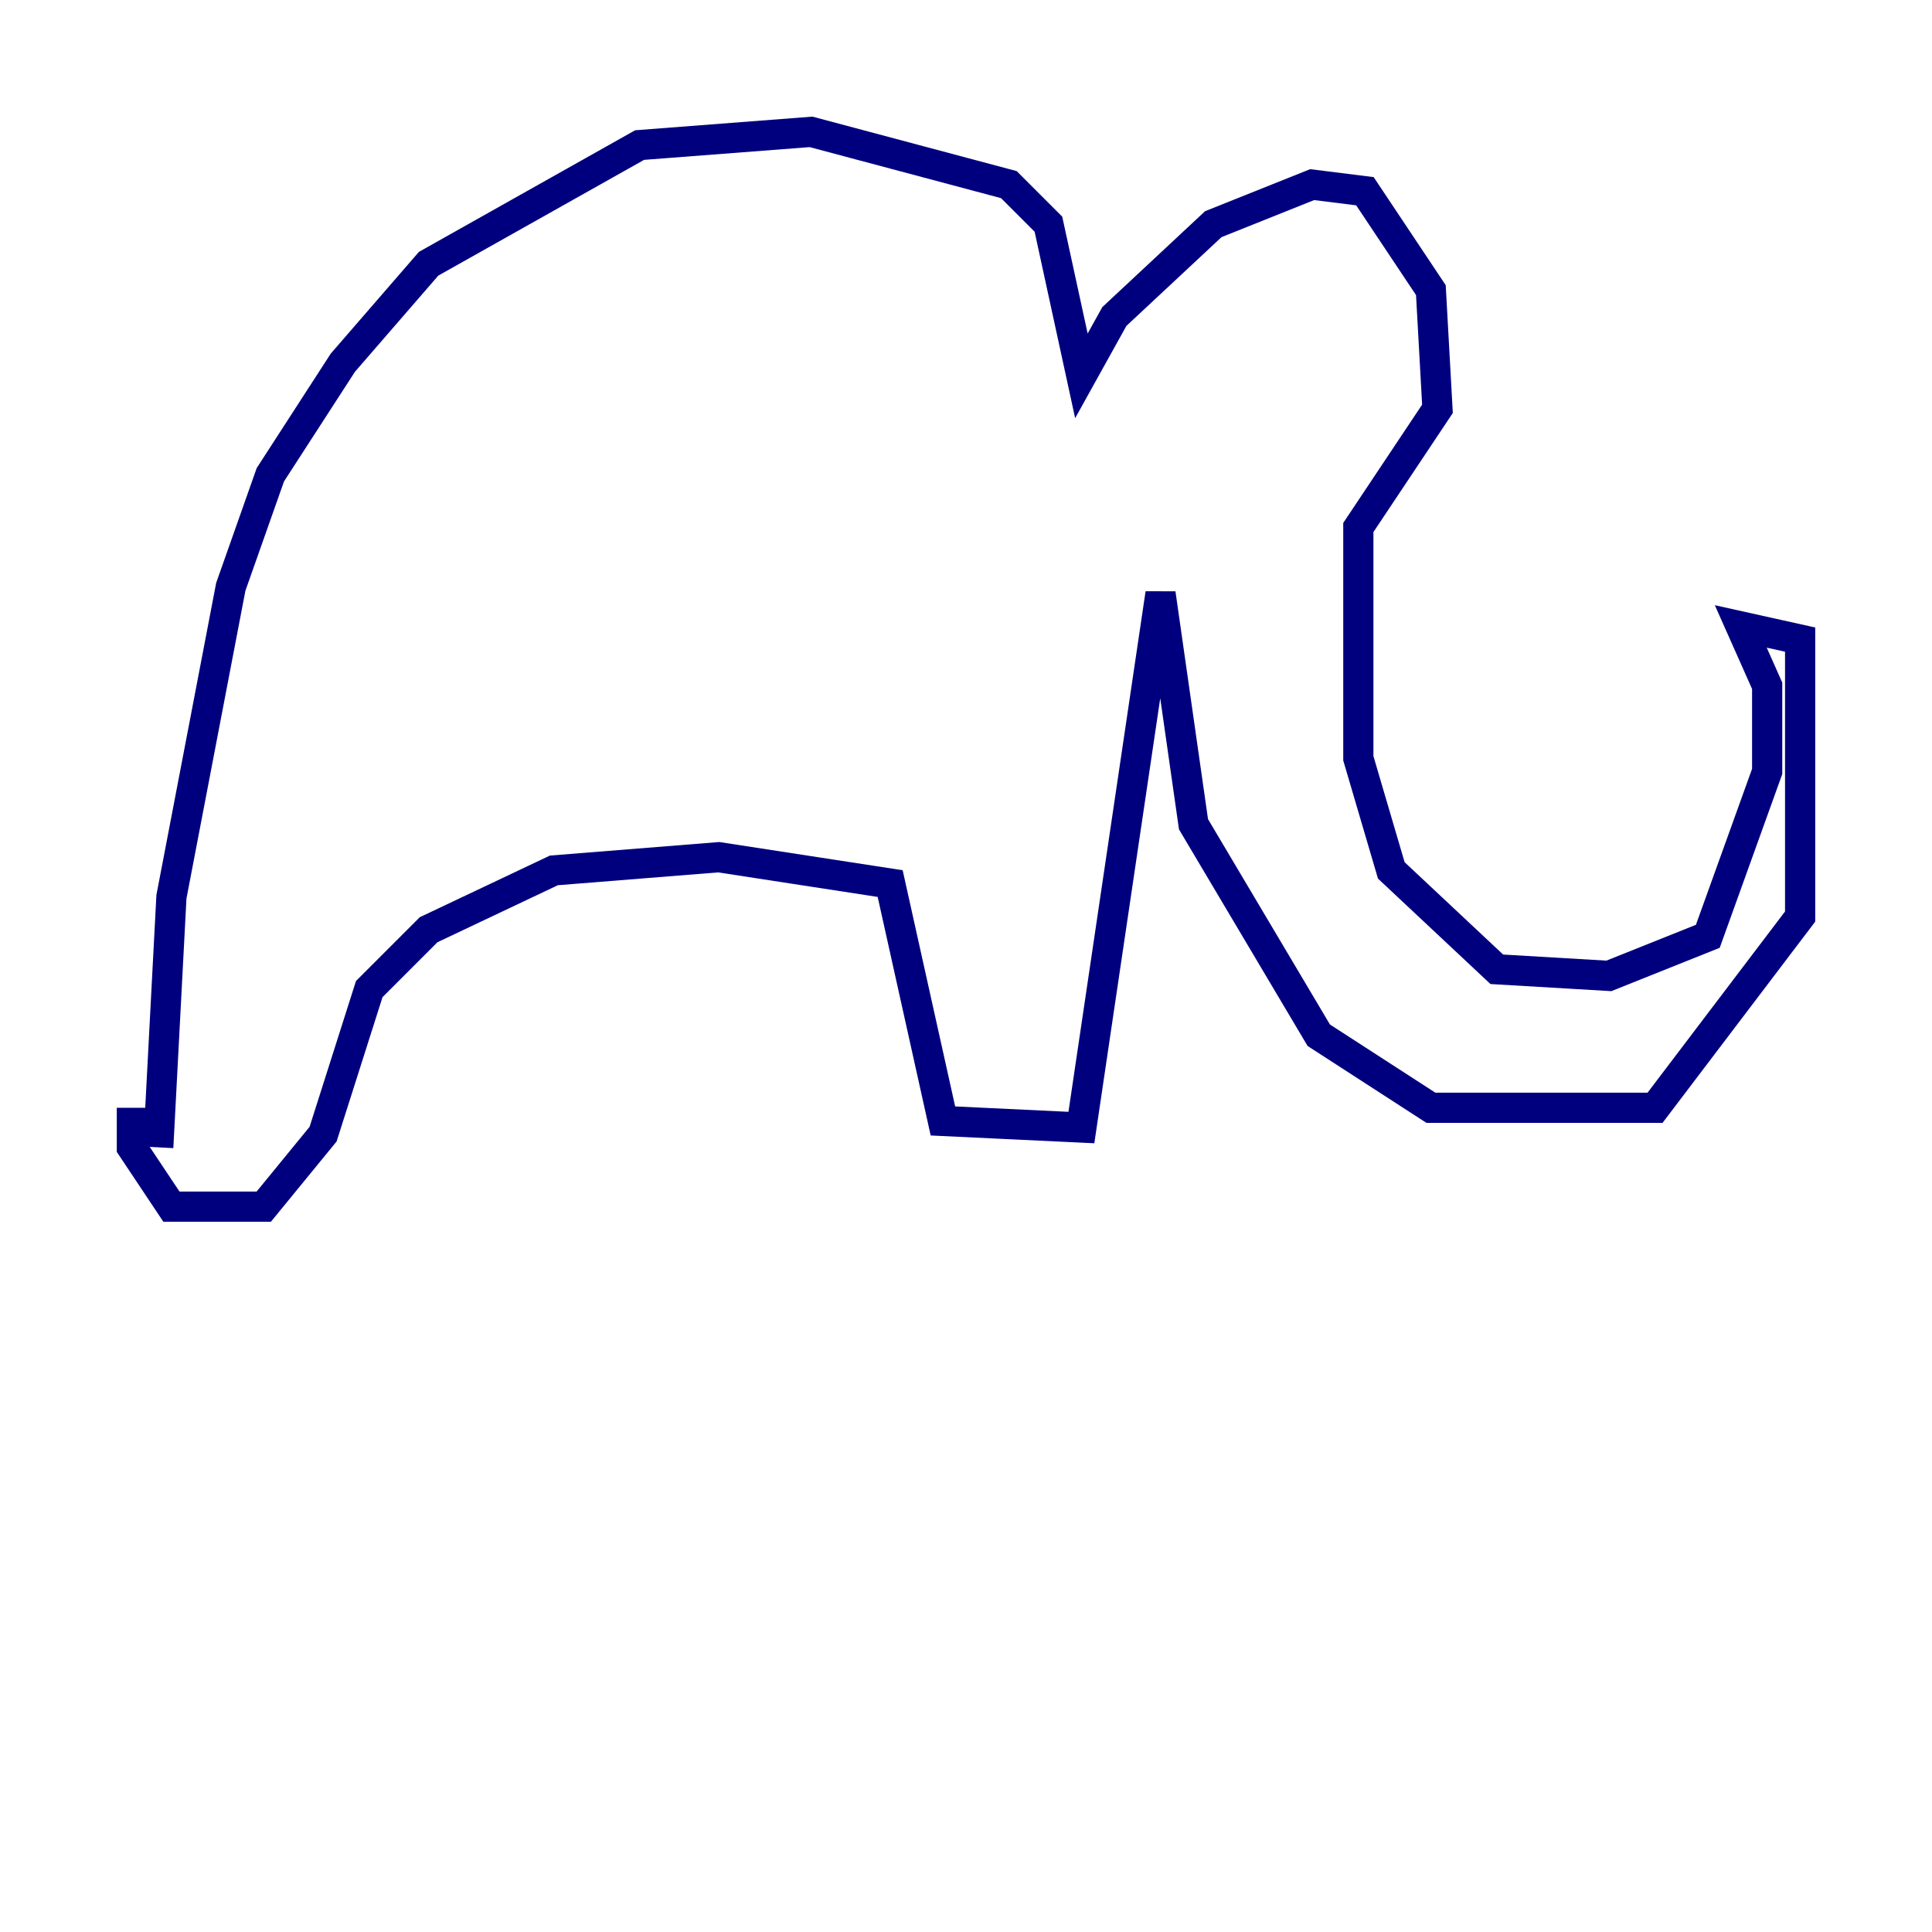 <?xml version="1.0" encoding="utf-8" ?>
<svg baseProfile="tiny" height="128" version="1.2" viewBox="0,0,128,128" width="128" xmlns="http://www.w3.org/2000/svg" xmlns:ev="http://www.w3.org/2001/xml-events" xmlns:xlink="http://www.w3.org/1999/xlink"><defs /><polyline fill="none" points="10.485,76.014 11.358,59.413 15.29,38.88 17.911,31.454 22.717,24.027 28.396,17.474 42.375,9.611 53.734,8.737 66.84,12.232 69.461,14.853 71.645,24.901 73.829,20.969 80.382,14.853 86.935,12.232 90.43,12.669 94.799,19.222 95.236,27.085 89.993,34.949 89.993,50.239 92.177,57.666 99.167,64.218 106.594,64.655 113.147,62.034 117.079,51.113 117.079,45.433 115.331,41.502 119.263,42.375 119.263,60.724 109.652,73.392 94.799,73.392 87.372,68.587 79.072,54.608 76.887,39.317 71.645,74.703 62.471,74.266 58.976,58.539 47.618,56.792 36.696,57.666 28.396,61.597 24.464,65.529 21.406,75.14 17.474,79.945 11.358,79.945 8.737,76.014 8.737,73.392" stroke="#00007f" stroke-width="2" /></svg>